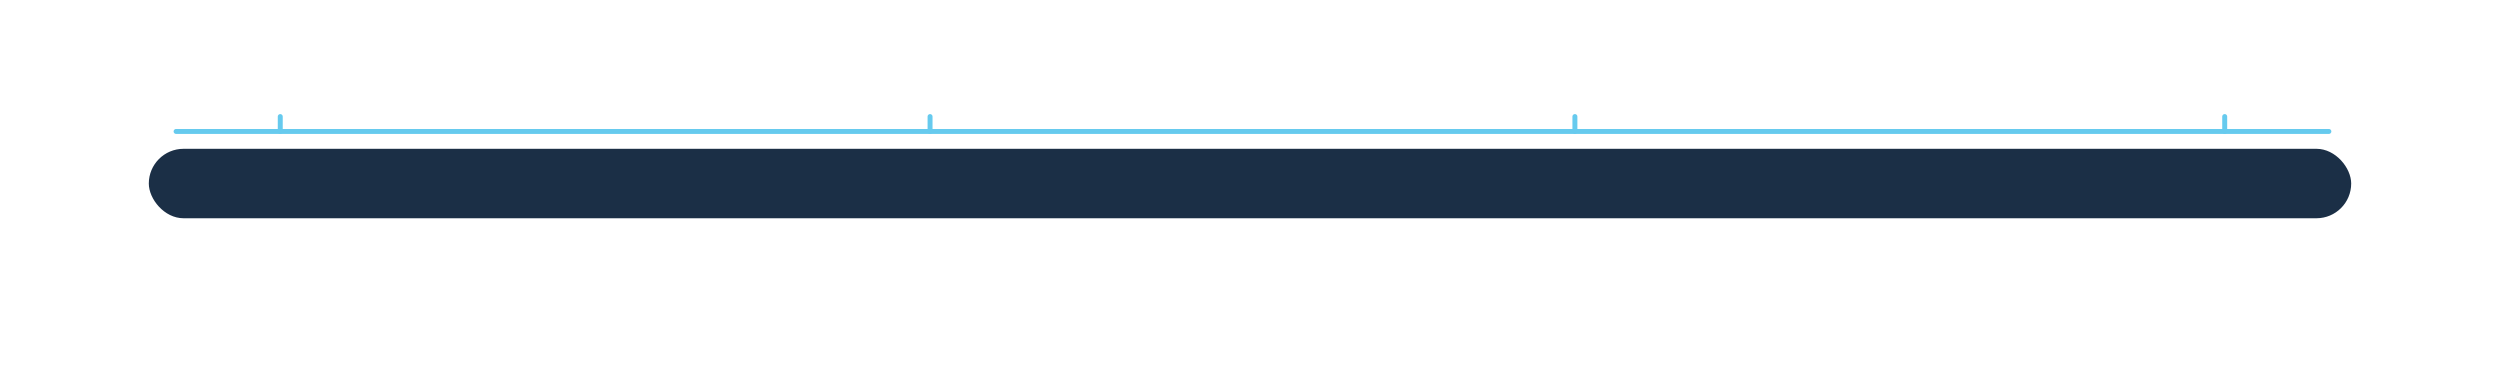 <svg xmlns="http://www.w3.org/2000/svg" xmlns:xlink="http://www.w3.org/1999/xlink" width="504" height="74" viewBox="0 0 504 74">
  <defs>
    <filter id="Rectangle_16" x="0" y="0" width="504" height="74" filterUnits="userSpaceOnUse">
      <feOffset dy="10" input="SourceAlpha"/>
      <feGaussianBlur stdDeviation="10" result="blur"/>
      <feFlood flood-opacity="0.4"/>
      <feComposite operator="in" in2="blur"/>
      <feComposite in="SourceGraphic"/>
    </filter>
  </defs>
  <g id="comp-slider" transform="translate(30 20)">
    <g transform="matrix(1, 0, 0, 1, -30, -20)" filter="url(#Rectangle_16)">
      <rect id="Rectangle_16-2" data-name="Rectangle 16" width="444" height="14" rx="7" transform="translate(30 20)" fill="#1b2f46"/>
    </g>
    <path id="Path_5" data-name="Path 5" d="M0,0H434" transform="translate(5.5 6.5)" fill="none" stroke="#66caee" stroke-linecap="round" stroke-width="1"/>
    <line id="Line_76" data-name="Line 76" y2="3" transform="translate(26.5 3.5)" fill="none" stroke="#66caee" stroke-linecap="round" stroke-width="1"/>
    <line id="Line_77" data-name="Line 77" y2="3" transform="translate(157.5 3.5)" fill="none" stroke="#66caee" stroke-linecap="round" stroke-width="1"/>
    <line id="Line_78" data-name="Line 78" y2="3" transform="translate(287.5 3.5)" fill="none" stroke="#66caee" stroke-linecap="round" stroke-width="1"/>
    <line id="Line_79" data-name="Line 79" y2="3" transform="translate(418.5 3.5)" fill="none" stroke="#66caee" stroke-linecap="round" stroke-width="1"/>
  </g>
</svg>
